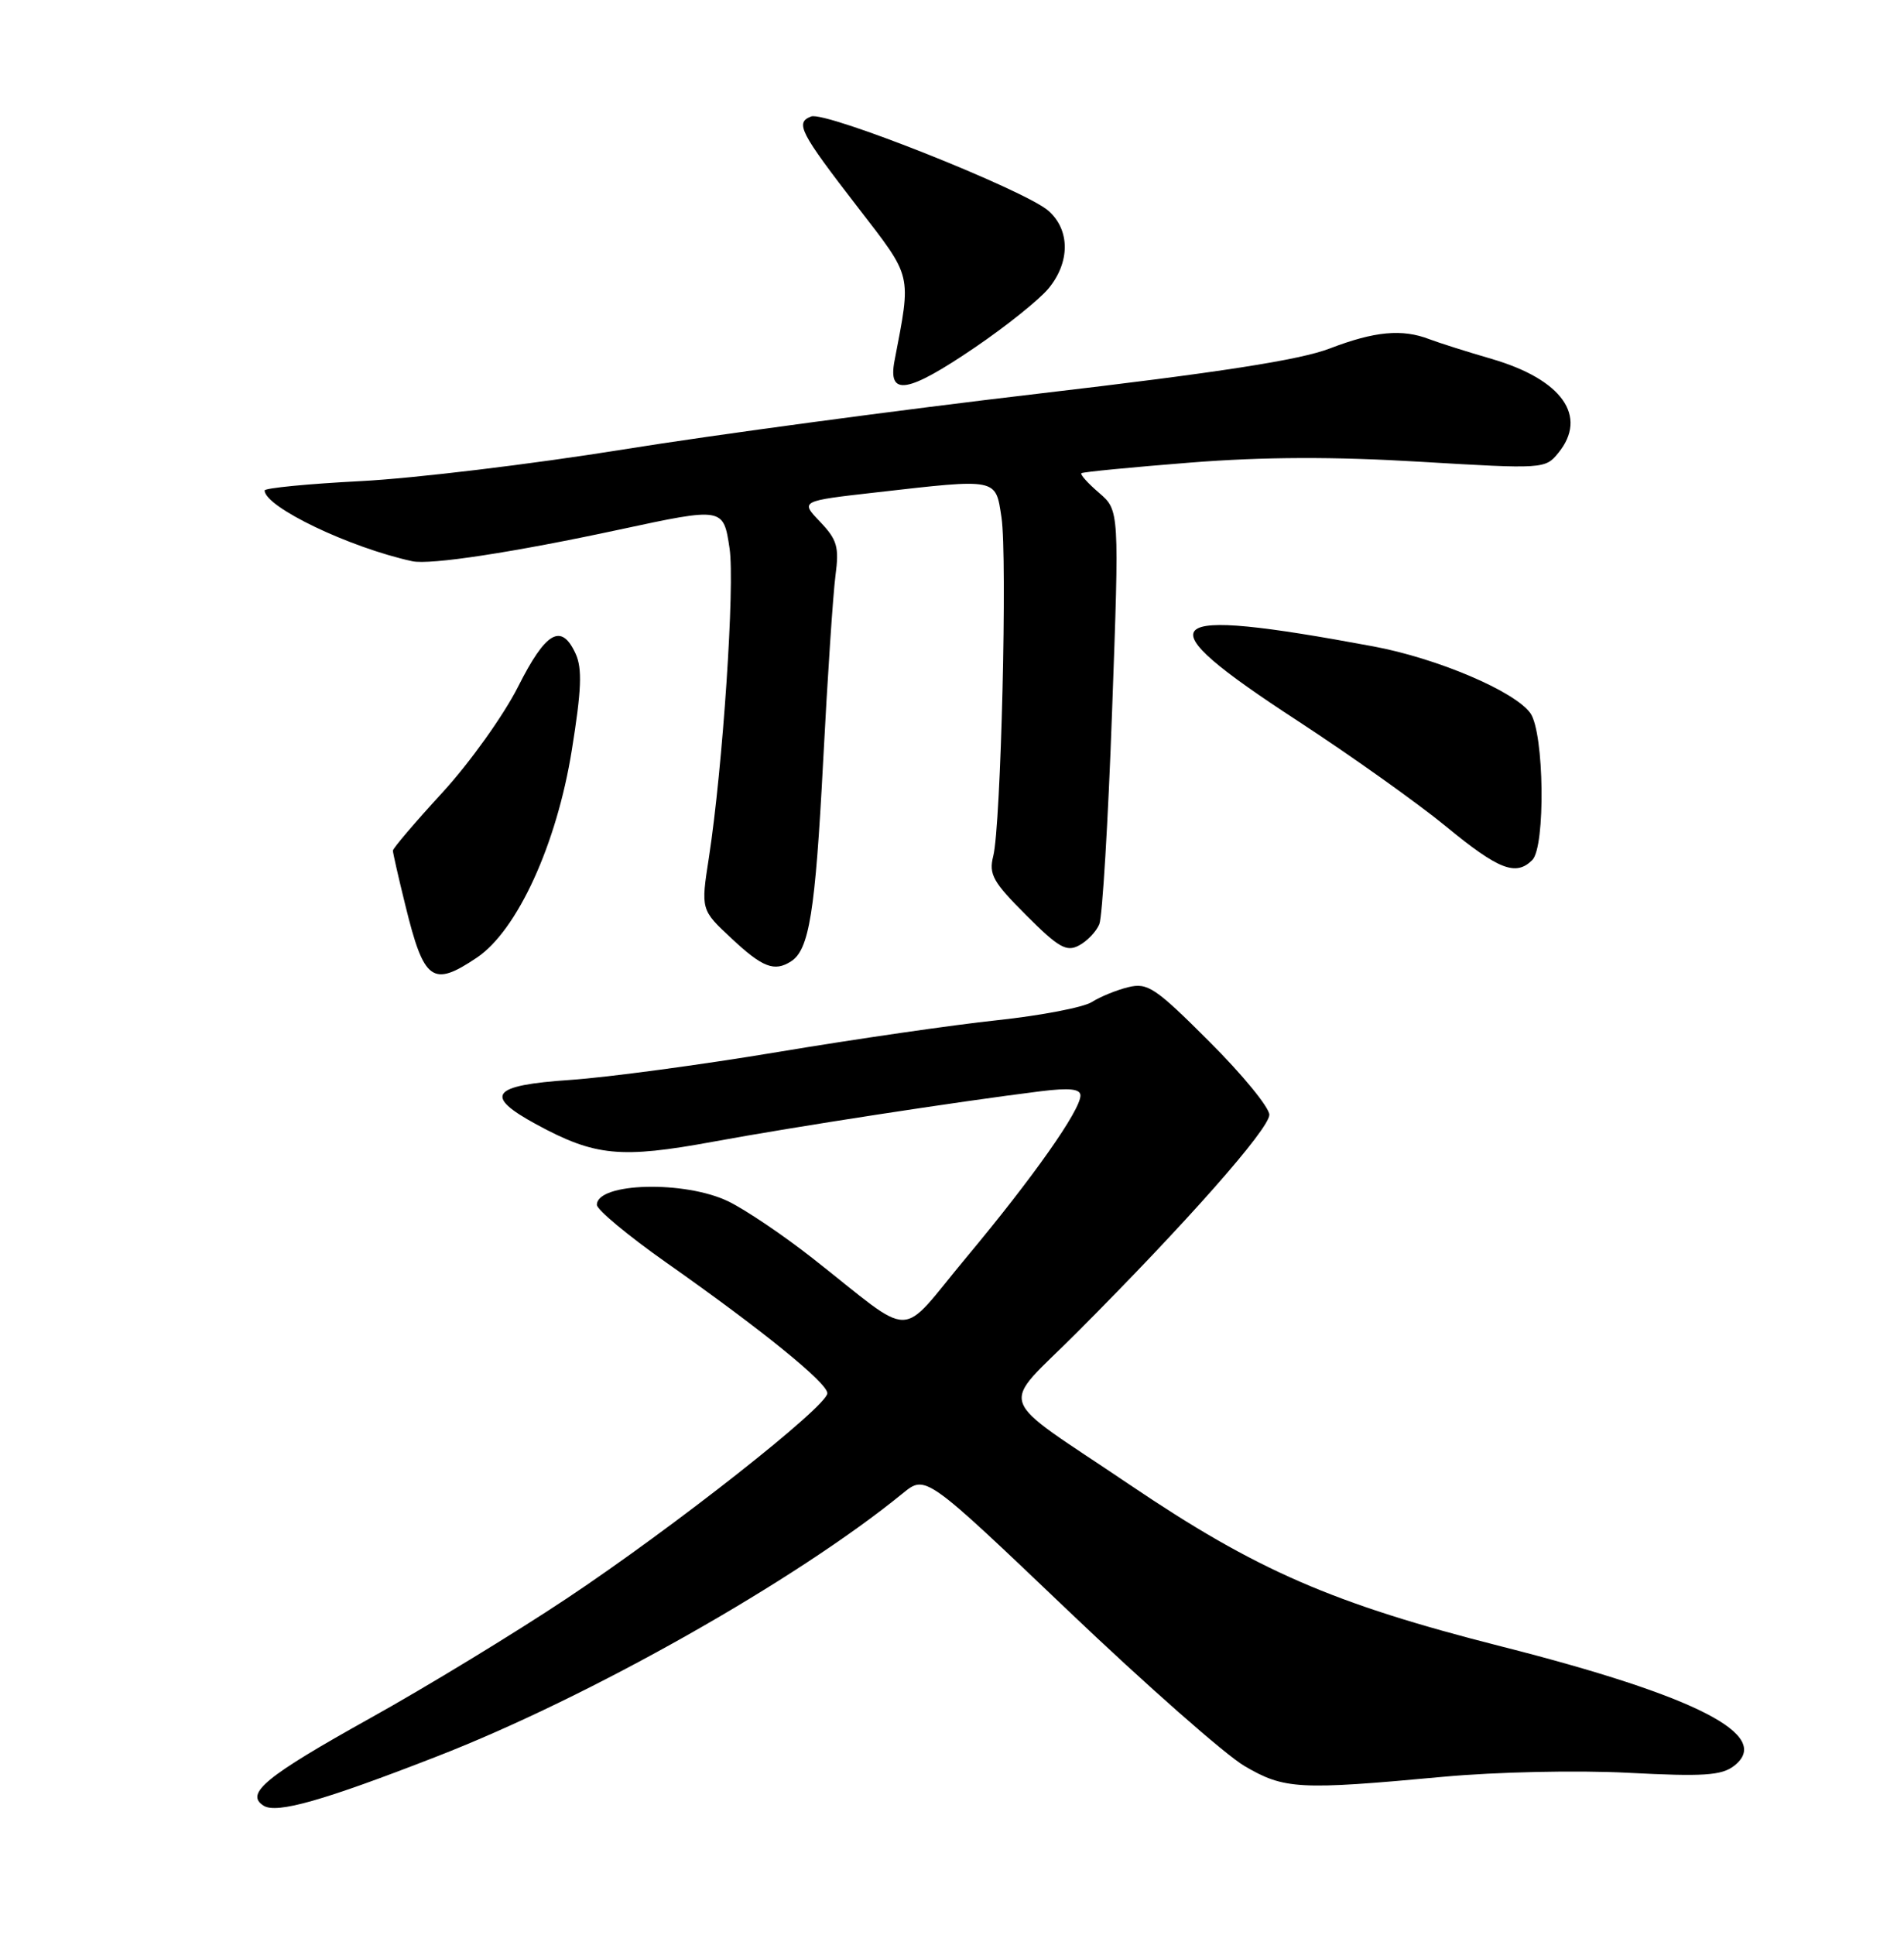 <?xml version="1.0" encoding="UTF-8" standalone="no"?>
<!DOCTYPE svg PUBLIC "-//W3C//DTD SVG 1.1//EN" "http://www.w3.org/Graphics/SVG/1.1/DTD/svg11.dtd" >
<svg xmlns="http://www.w3.org/2000/svg" xmlns:xlink="http://www.w3.org/1999/xlink" version="1.1" viewBox="0 0 252 256">
 <g >
 <path fill="currentColor"
d=" M 57.79 232.42 C 78.03 224.56 105.35 209.12 119.50 197.58 C 122.50 195.13 122.50 195.13 141.31 213.06 C 151.65 222.92 162.19 232.20 164.72 233.68 C 169.98 236.76 171.91 236.87 191.00 235.10 C 198.05 234.45 208.73 234.22 215.50 234.57 C 225.45 235.09 227.84 234.93 229.50 233.66 C 234.73 229.63 224.60 224.43 198.75 217.86 C 176.38 212.18 166.31 207.80 149.50 196.44 C 131.36 184.19 132.21 186.67 142.57 176.28 C 156.95 161.88 168.00 149.37 168.00 147.50 C 168.00 146.54 164.44 142.19 160.08 137.84 C 152.92 130.68 151.89 129.99 149.33 130.62 C 147.77 131.00 145.60 131.89 144.50 132.59 C 143.40 133.29 137.78 134.37 132.00 134.99 C 126.22 135.60 113.17 137.49 103.00 139.19 C 92.83 140.89 80.45 142.55 75.50 142.89 C 64.98 143.60 63.95 144.95 71.00 148.78 C 78.76 152.99 82.13 153.32 94.43 151.06 C 105.11 149.09 126.88 145.74 137.75 144.39 C 141.55 143.92 143.00 144.08 143.00 144.95 C 143.00 146.90 136.74 155.79 127.98 166.28 C 118.69 177.41 121.42 177.38 107.50 166.45 C 103.65 163.43 98.67 160.07 96.43 158.98 C 90.67 156.17 79.00 156.47 79.00 159.42 C 79.00 160.07 83.13 163.50 88.17 167.05 C 100.87 175.98 109.50 182.98 109.50 184.35 C 109.50 186.07 89.20 202.06 75.00 211.51 C 68.12 216.09 56.42 223.21 49.00 227.34 C 35.14 235.06 32.36 237.34 34.90 238.93 C 36.63 240.01 42.79 238.26 57.79 232.42 Z  M 63.10 126.72 C 68.46 123.13 73.68 111.74 75.68 99.26 C 76.96 91.32 77.08 88.46 76.19 86.51 C 74.30 82.38 72.25 83.55 68.57 90.86 C 66.67 94.63 62.17 100.93 58.56 104.86 C 54.95 108.79 52.00 112.25 52.00 112.55 C 52.00 112.85 52.74 116.11 53.65 119.79 C 56.11 129.84 57.23 130.66 63.10 126.72 Z  M 104.69 127.21 C 107.10 125.68 107.90 120.72 108.94 100.85 C 109.52 89.66 110.26 78.54 110.58 76.14 C 111.08 72.36 110.80 71.41 108.53 69.03 C 105.91 66.29 105.91 66.29 115.99 65.15 C 132.13 63.31 131.76 63.24 132.55 68.47 C 133.34 73.75 132.48 109.27 131.46 113.27 C 130.85 115.69 131.41 116.69 135.81 121.09 C 140.09 125.38 141.16 125.99 142.81 125.10 C 143.89 124.53 145.10 123.26 145.50 122.28 C 145.90 121.30 146.67 108.58 147.19 94.01 C 148.15 67.53 148.15 67.53 145.46 65.21 C 143.98 63.94 142.93 62.77 143.13 62.61 C 143.34 62.45 149.81 61.82 157.51 61.21 C 167.27 60.44 176.54 60.41 188.01 61.10 C 204.26 62.07 204.53 62.05 206.25 59.93 C 210.21 55.07 206.74 50.20 197.39 47.48 C 194.15 46.54 190.47 45.37 189.20 44.89 C 185.59 43.49 181.94 43.83 176.00 46.11 C 172.02 47.64 161.36 49.29 137.50 52.08 C 119.35 54.20 94.60 57.52 82.50 59.47 C 70.40 61.42 54.76 63.30 47.75 63.66 C 40.74 64.02 35.01 64.58 35.02 64.90 C 35.10 67.11 46.24 72.44 54.56 74.26 C 56.91 74.78 68.01 73.08 82.00 70.07 C 95.73 67.12 95.75 67.12 96.56 72.57 C 97.28 77.35 95.66 101.55 93.83 113.44 C 92.75 120.38 92.75 120.38 96.84 124.19 C 100.94 128.02 102.49 128.61 104.69 127.21 Z  M 202.80 113.80 C 204.57 112.03 204.38 96.99 202.56 94.38 C 200.52 91.48 190.23 87.10 181.72 85.52 C 152.89 80.16 151.11 81.92 171.73 95.37 C 178.75 99.95 187.59 106.24 191.38 109.35 C 198.35 115.08 200.63 115.97 202.80 113.80 Z  M 129.07 45.95 C 133.16 43.17 137.51 39.68 138.75 38.20 C 141.65 34.71 141.65 30.42 138.75 27.88 C 135.61 25.14 109.28 14.68 107.36 15.41 C 105.21 16.24 105.84 17.47 113.55 27.45 C 120.82 36.88 120.63 36.06 118.39 47.75 C 117.49 52.49 120.10 52.05 129.07 45.95 Z "/>
</g>
</svg>